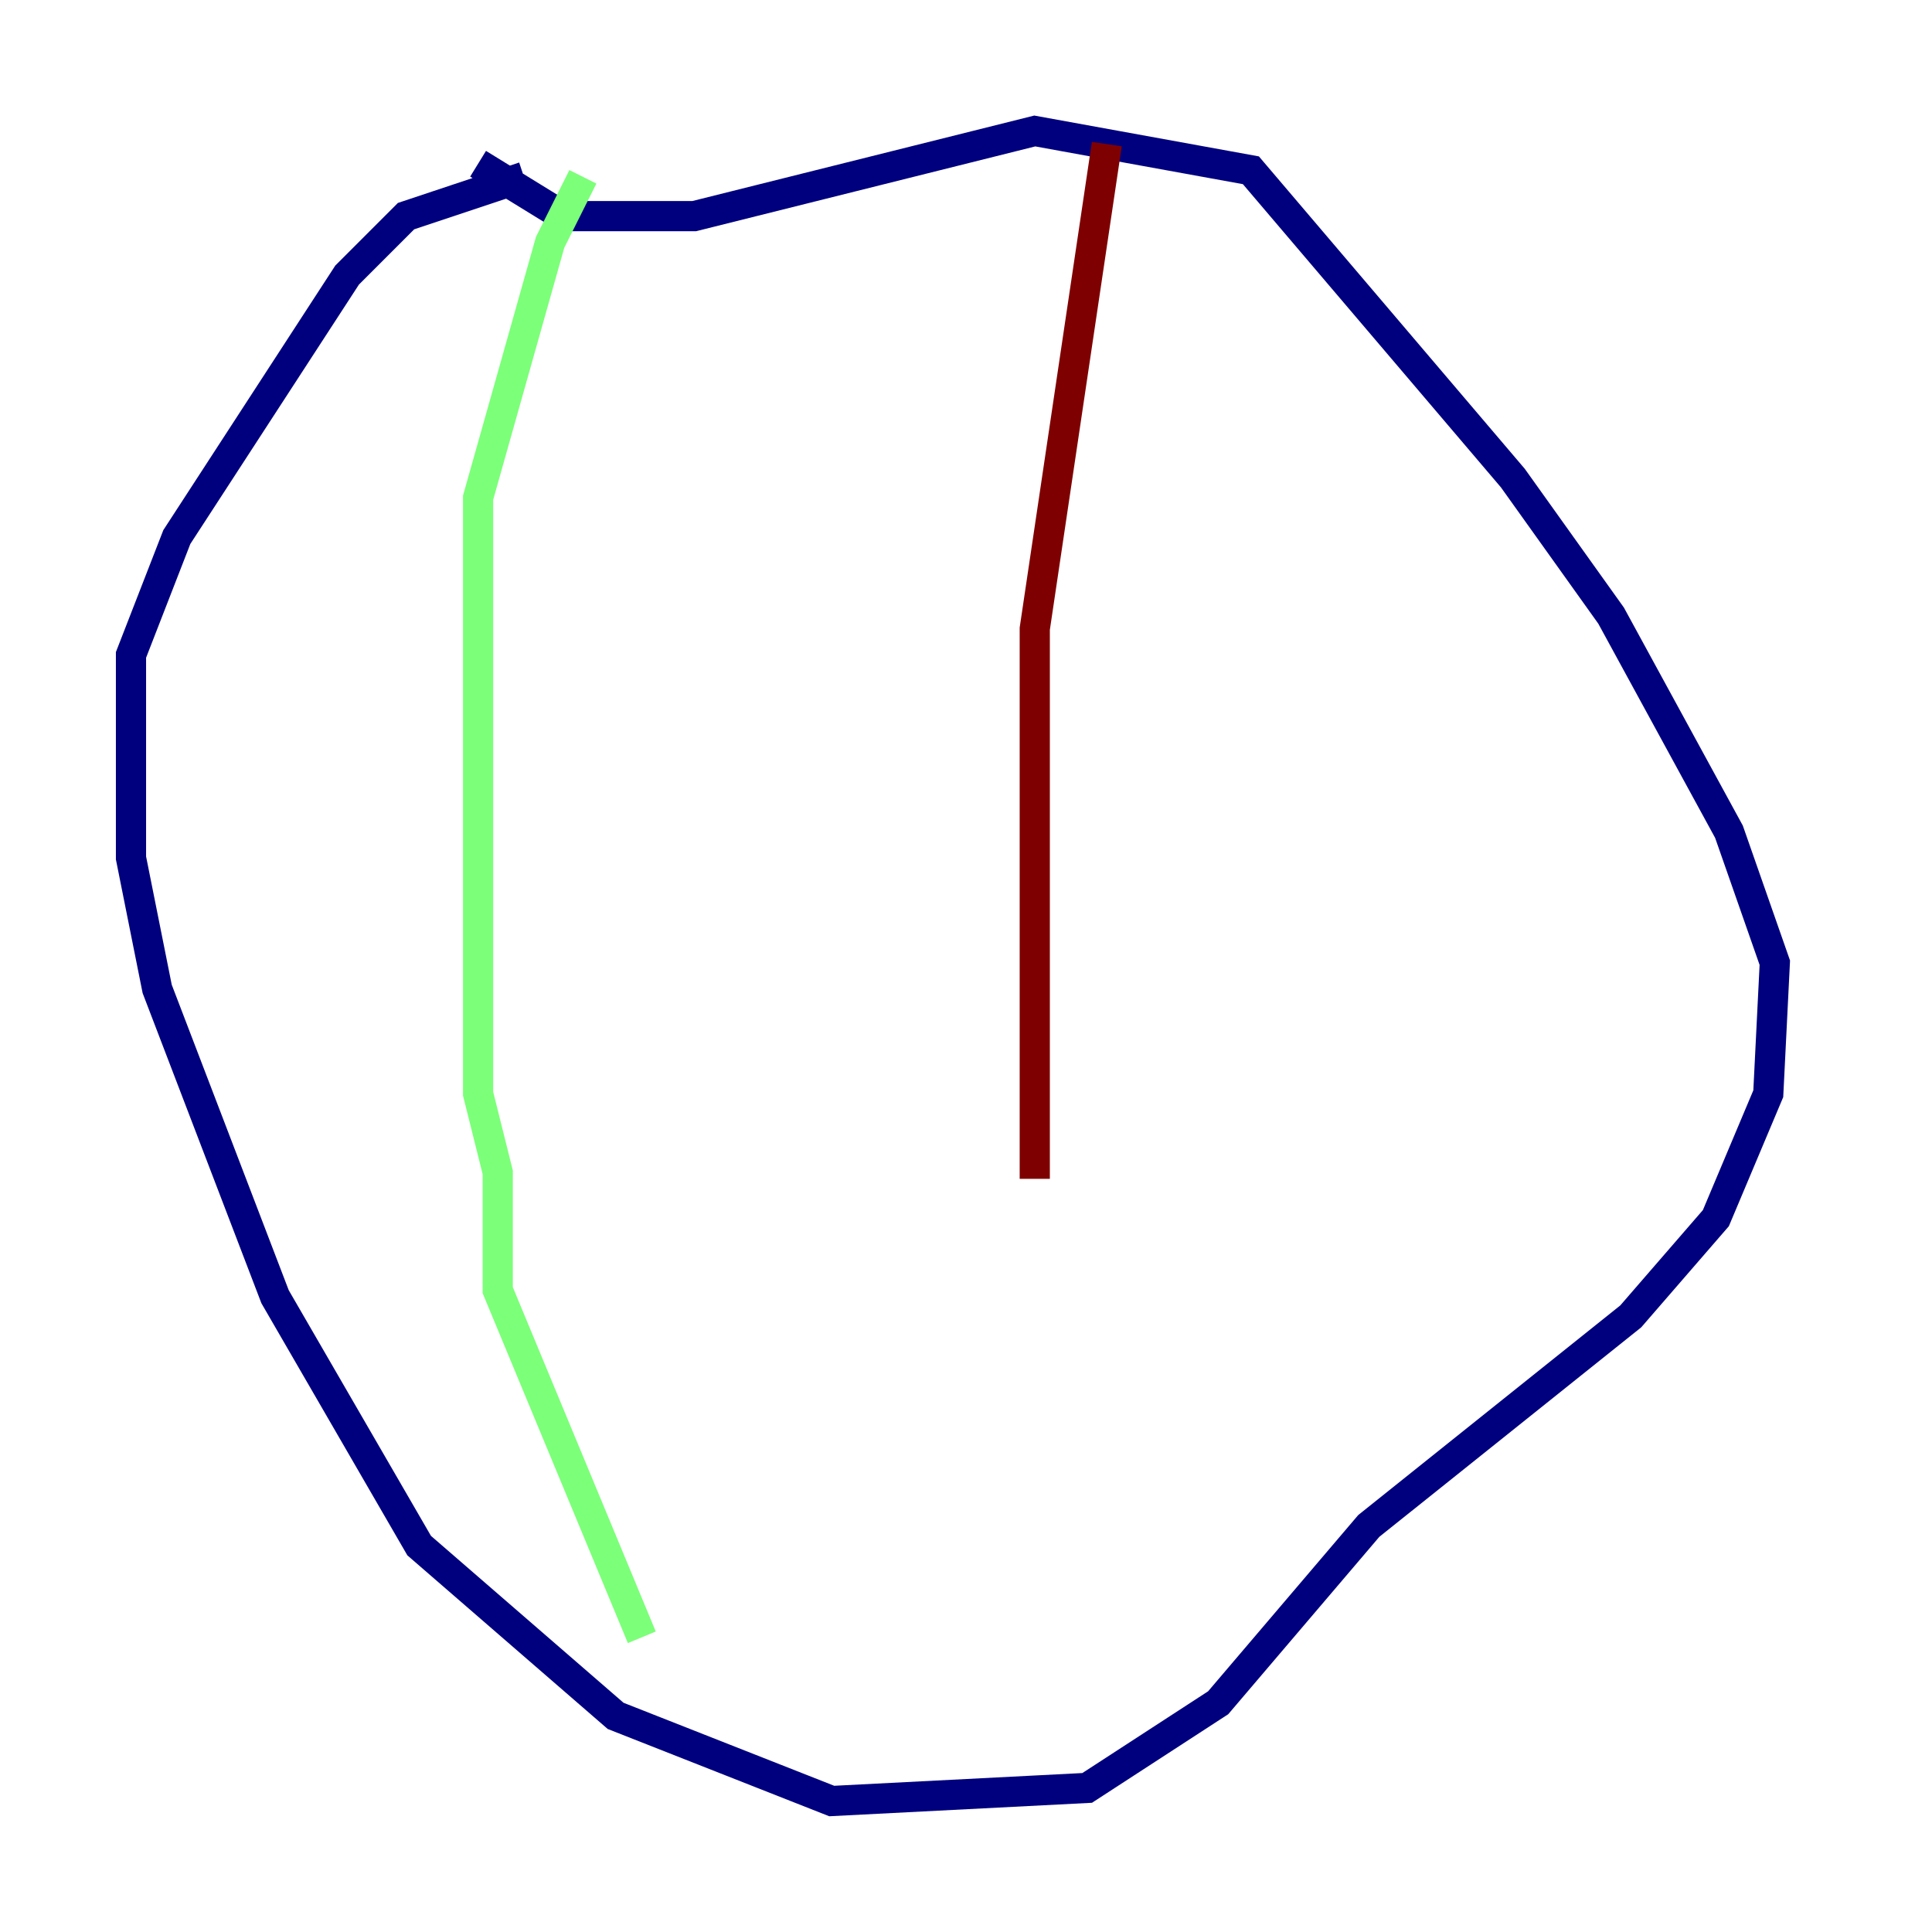 <?xml version="1.0" encoding="utf-8" ?>
<svg baseProfile="tiny" height="128" version="1.2" viewBox="0,0,128,128" width="128" xmlns="http://www.w3.org/2000/svg" xmlns:ev="http://www.w3.org/2001/xml-events" xmlns:xlink="http://www.w3.org/1999/xlink"><defs /><polyline fill="none" points="34.712,11.715 26.902,14.319 22.997,18.224 11.715,35.58 8.678,43.39 8.678,56.841 10.414,65.519 18.224,85.912 27.77,102.4 40.786,113.681 55.105,119.322 72.027,118.454 80.705,112.814 90.685,101.098 108.041,87.214 113.681,80.705 117.153,72.461 117.586,63.783 114.549,55.105 106.739,40.786 100.231,31.675 82.875,11.281 68.556,8.678 45.993,14.319 37.315,14.319 31.675,10.848" stroke="#00007f" stroke-width="2" /><polyline fill="none" points="38.617,11.715 36.447,16.054 31.675,32.976 31.675,72.461 32.976,77.668 32.976,85.478 42.522,108.475" stroke="#7cff79" stroke-width="2" /><polyline fill="none" points="73.329,9.546 68.556,41.654 68.556,78.102" stroke="#7f0000" stroke-width="2" /></svg>